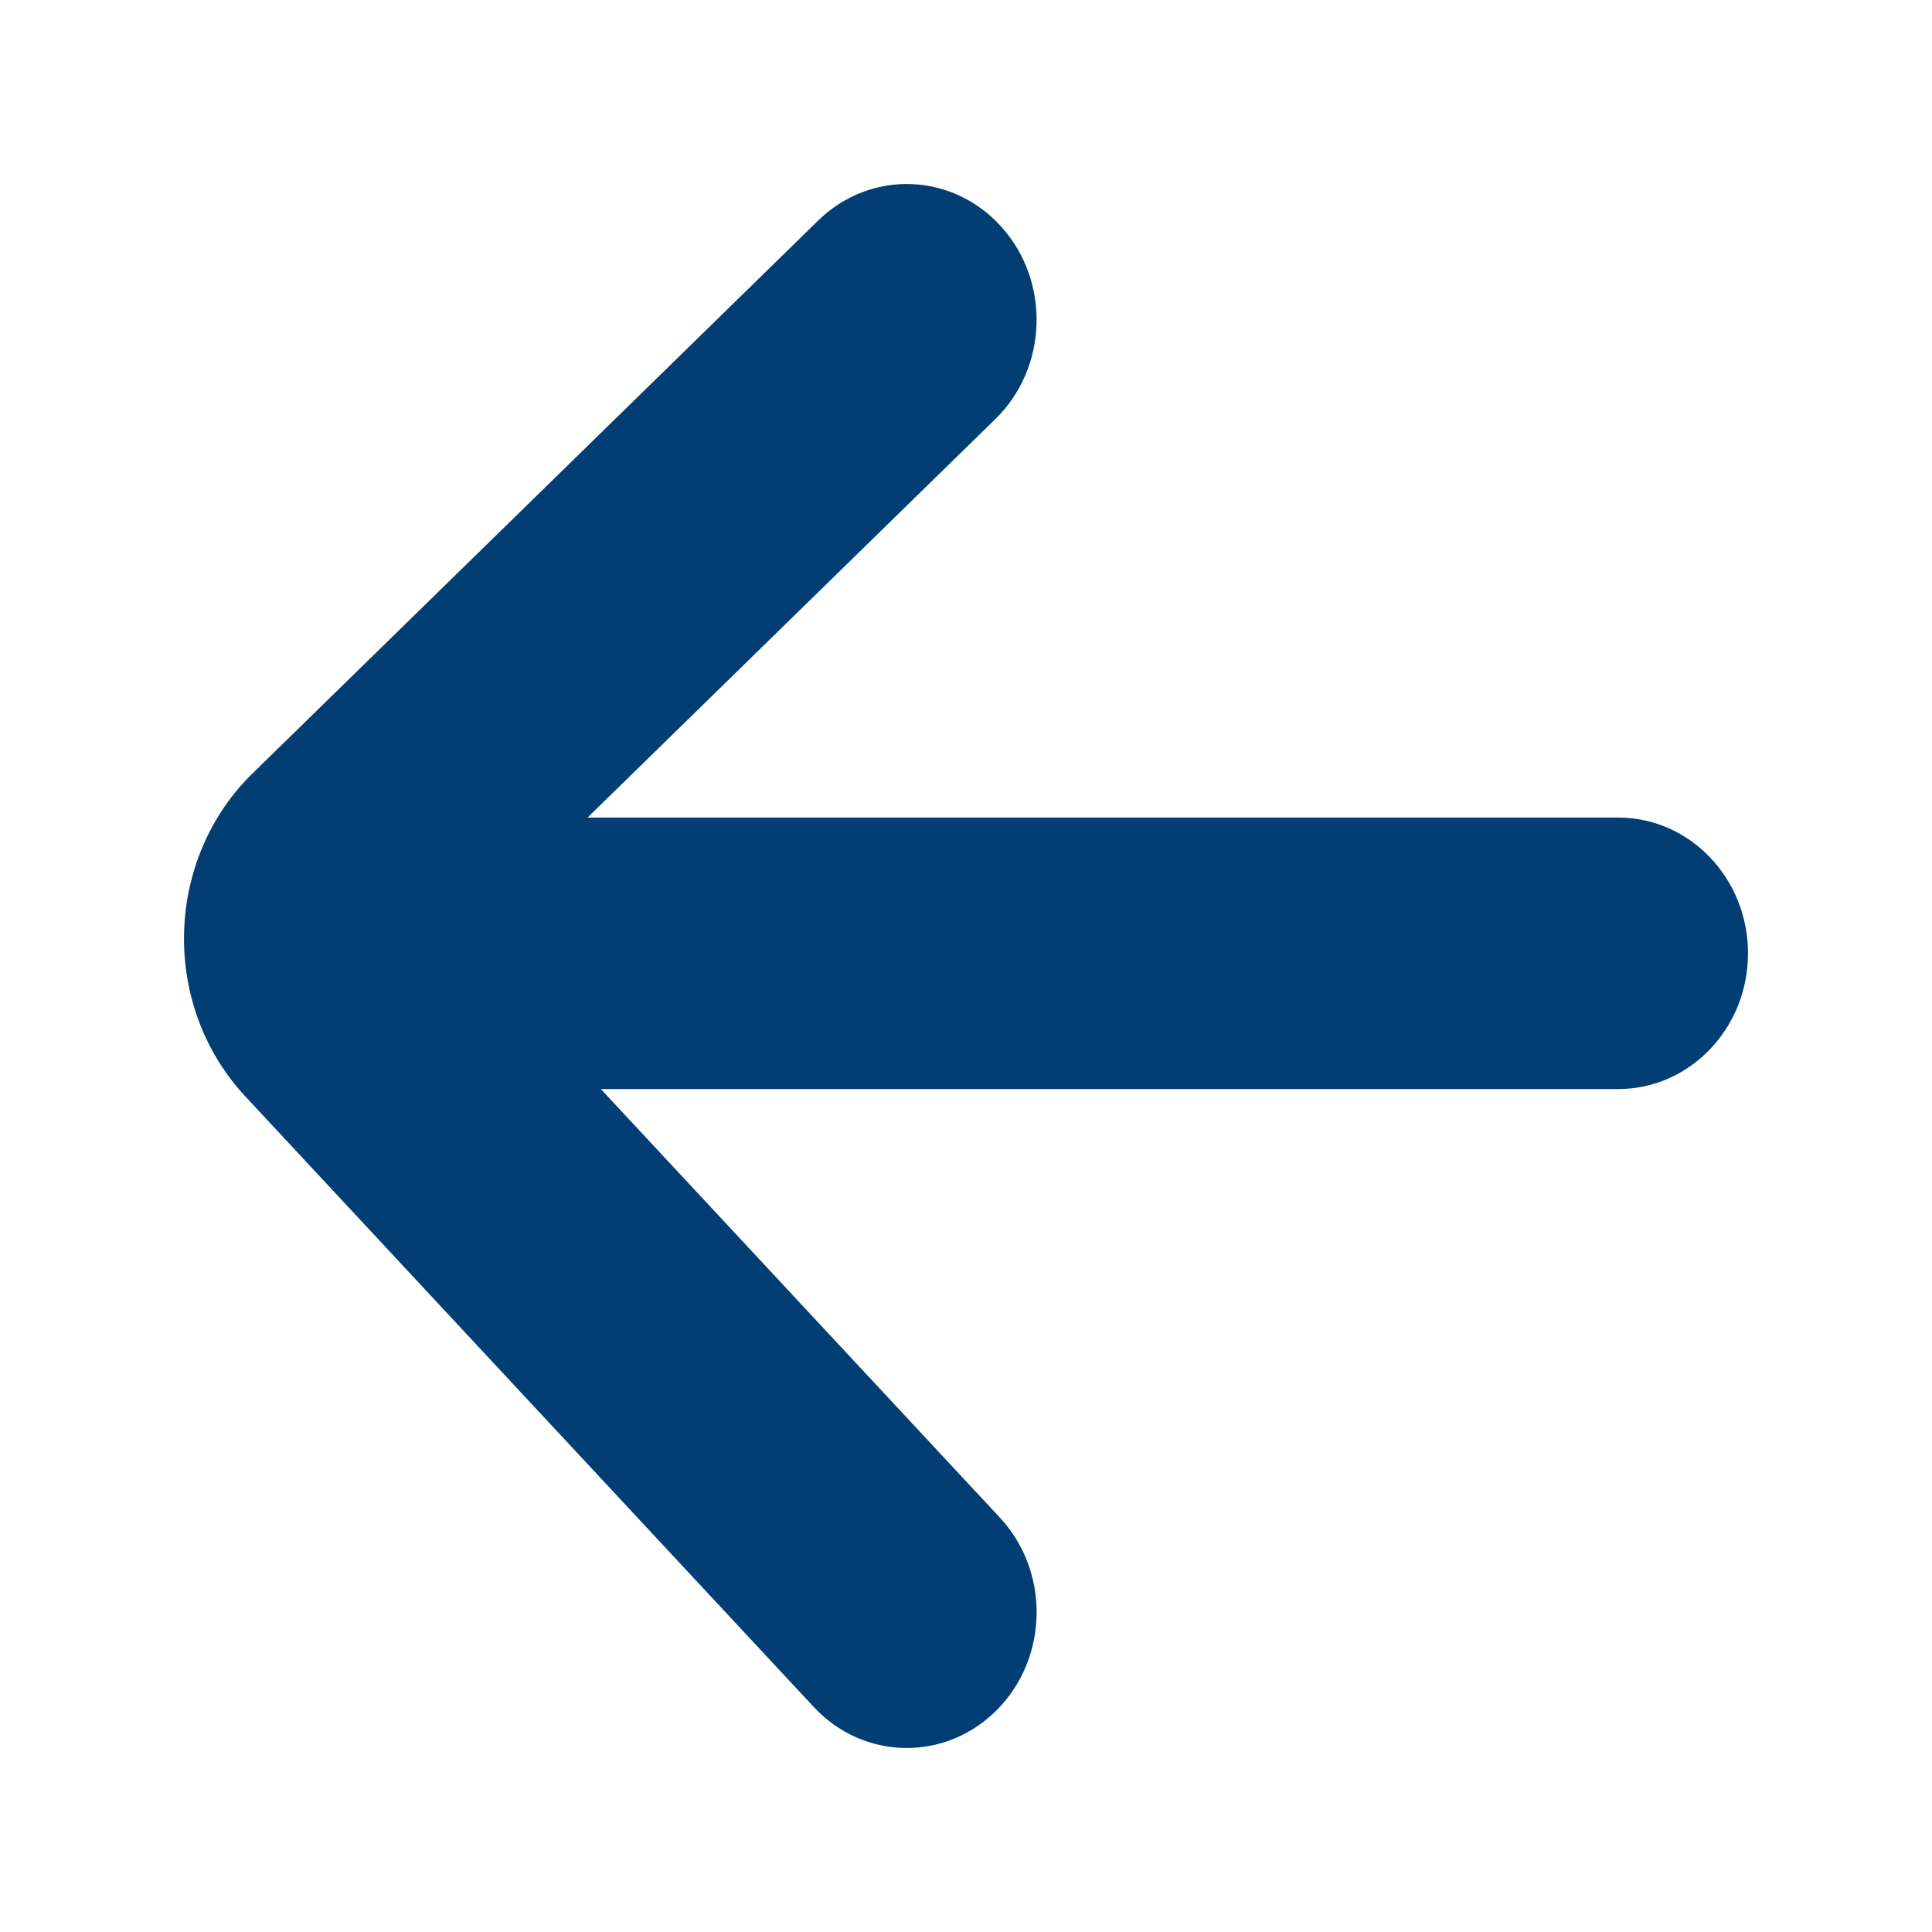 <svg width="30" height="30" viewBox="0 0 30 30" fill="none" xmlns="http://www.w3.org/2000/svg">
<path fill-rule="evenodd" clip-rule="evenodd" d="M9.124 12.695L15.457 6.506C16.27 5.711 16.314 4.377 15.553 3.526C14.793 2.675 13.518 2.63 12.704 3.425L3.923 12.008C3.898 12.032 3.898 12.032 3.873 12.057C2.544 13.411 2.515 15.636 3.81 17.026L12.636 26.506C13.413 27.34 14.689 27.357 15.487 26.545C16.285 25.733 16.302 24.398 15.525 23.564L9.33 16.911H25.127C26.24 16.911 27.143 15.967 27.143 14.803C27.143 13.639 26.24 12.695 25.127 12.695H9.124Z" fill="#023E73"/>
</svg>

